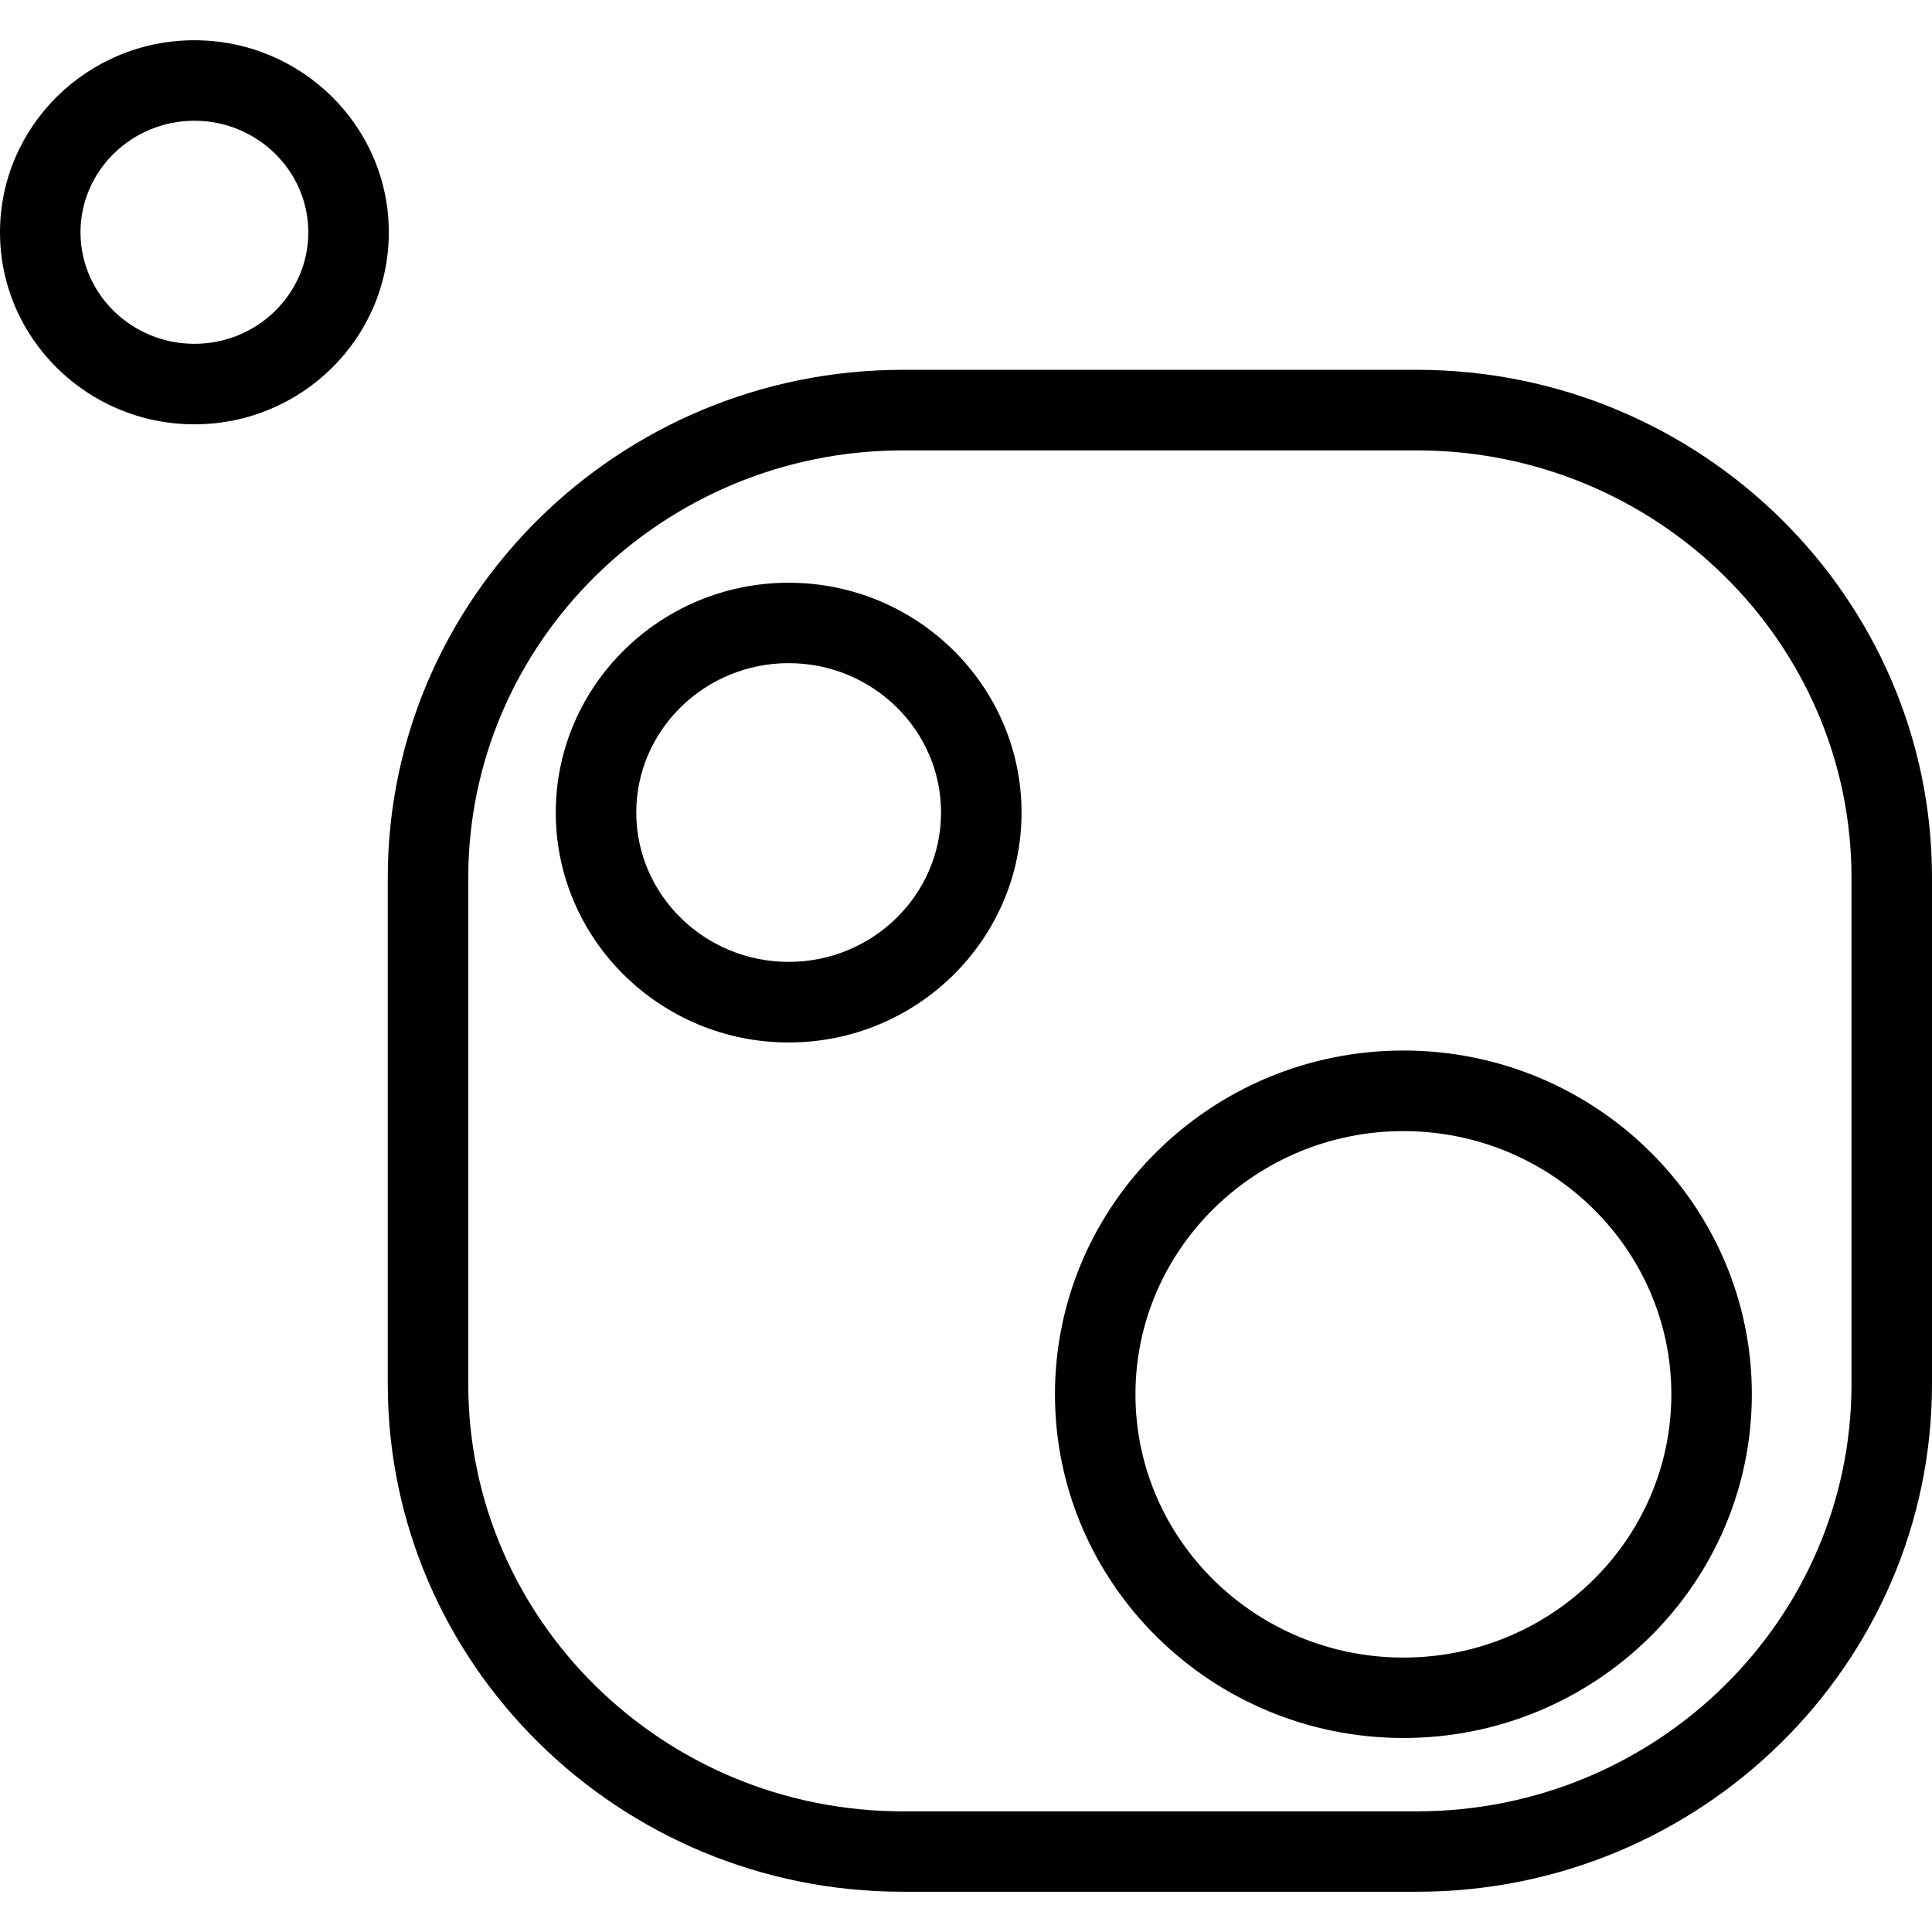 <svg xmlns="http://www.w3.org/2000/svg"
     xmlns:svgjs="http://svgjs.com/svgjs"
     xmlns:xlink="http://www.w3.org/1999/xlink"
     width="288"
     height="288">
  <svg xmlns="http://www.w3.org/2000/svg"
       width="288"
       height="288"
       viewBox="0 0 24 24">
    <path fill="COLOR"
          d="M2.415 5.271C1.083 5.271 0 4.201 0 2.886S1.083.5 2.415.5 4.83 1.57 4.83 2.886 3.746 5.271 2.415 5.271zm0-3.771C1.635 1.5 1 2.122 1 2.886s.635 1.385 1.415 1.385S3.83 3.65 3.83 2.886 3.194 1.5 2.415 1.5zm15.188 22h-6.389c-3.527 0-6.397-2.829-6.397-6.307v-6.291c.001-3.477 2.871-6.307 6.397-6.308h6.389C21.13 4.596 24 7.426 24 10.902v6.291c0 3.478-2.87 6.307-6.397 6.307zM11.214 5.595c-2.975.001-5.396 2.382-5.397 5.308v6.291c0 2.926 2.421 5.307 5.397 5.307h6.389c2.976 0 5.397-2.381 5.397-5.307v-6.291c0-2.926-2.421-5.307-5.397-5.308h-6.389zm6.22 15.995c-2.387 0-4.329-1.915-4.329-4.27s1.942-4.27 4.329-4.27 4.328 1.915 4.328 4.27-1.941 4.27-4.328 4.27zm0-7.539c-1.835 0-3.329 1.467-3.329 3.27s1.493 3.27 3.329 3.27c1.835 0 3.328-1.467 3.328-3.27s-1.493-3.27-3.328-3.27zM9.797 12.95c-1.595 0-2.893-1.281-2.893-2.856 0-1.574 1.298-2.855 2.893-2.855 1.595 0 2.893 1.281 2.893 2.855 0 1.575-1.297 2.856-2.893 2.856zm0-4.712c-1.043 0-1.893.832-1.893 1.855s.849 1.856 1.893 1.856 1.893-.833 1.893-1.856-.849-1.855-1.893-1.855z" />
  </svg>
</svg>

